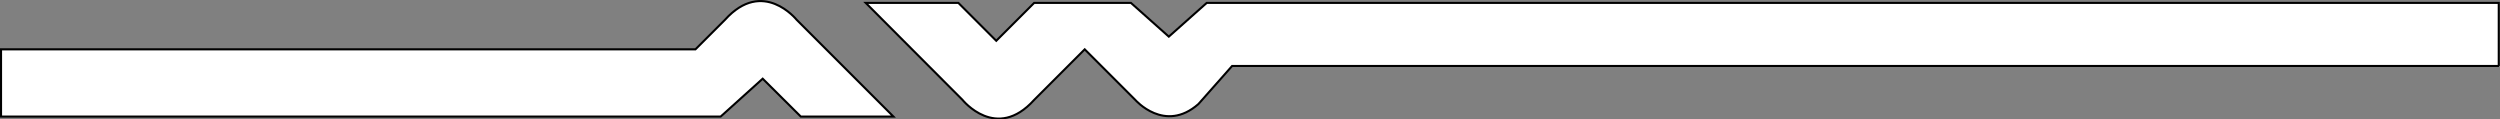 <?xml version="1.0" encoding="utf-8"?>
<!-- Generator: Adobe Illustrator 22.0.1, SVG Export Plug-In . SVG Version: 6.00 Build 0)  -->
<svg version="1.1" id="Logo-Line" xmlns="http://www.w3.org/2000/svg" xmlns:xlink="http://www.w3.org/1999/xlink" x="0px" y="0px"
	 viewBox="0 0 1201 57.4" style="enable-background:new 0 0 1201 57.4;" xml:space="preserve">
<rect x="0" y="0" width="1201" height="57.4" fill="#808080" stroke="none"/>
<style type="text/css">
	.st0{fill:#FFFFFF;stroke:#000000;stroke-miterlimit:10;}
</style>
<path class="st0" d="M0.5,56h345.7l20.2-18.2L384.7,56h44.5L382.7,9.5c0,0-16.2-20.2-34.4,0l-14.2,14.2H0.5V56z"/>
<path class="st0" d="M1200.5,31.7H591.9L575.7,50c-16.2,14.2-30.3-2-30.3-2l-24.3-24.3l-24.3,24.3c-18.2,20.2-34.4,0-34.4,0
	L415.9,1.4h44.5l18.2,18.2l18.2-18.2h46.5l18.2,16.2l18.2-16.2h620.7V31.7z"/>
</svg>
